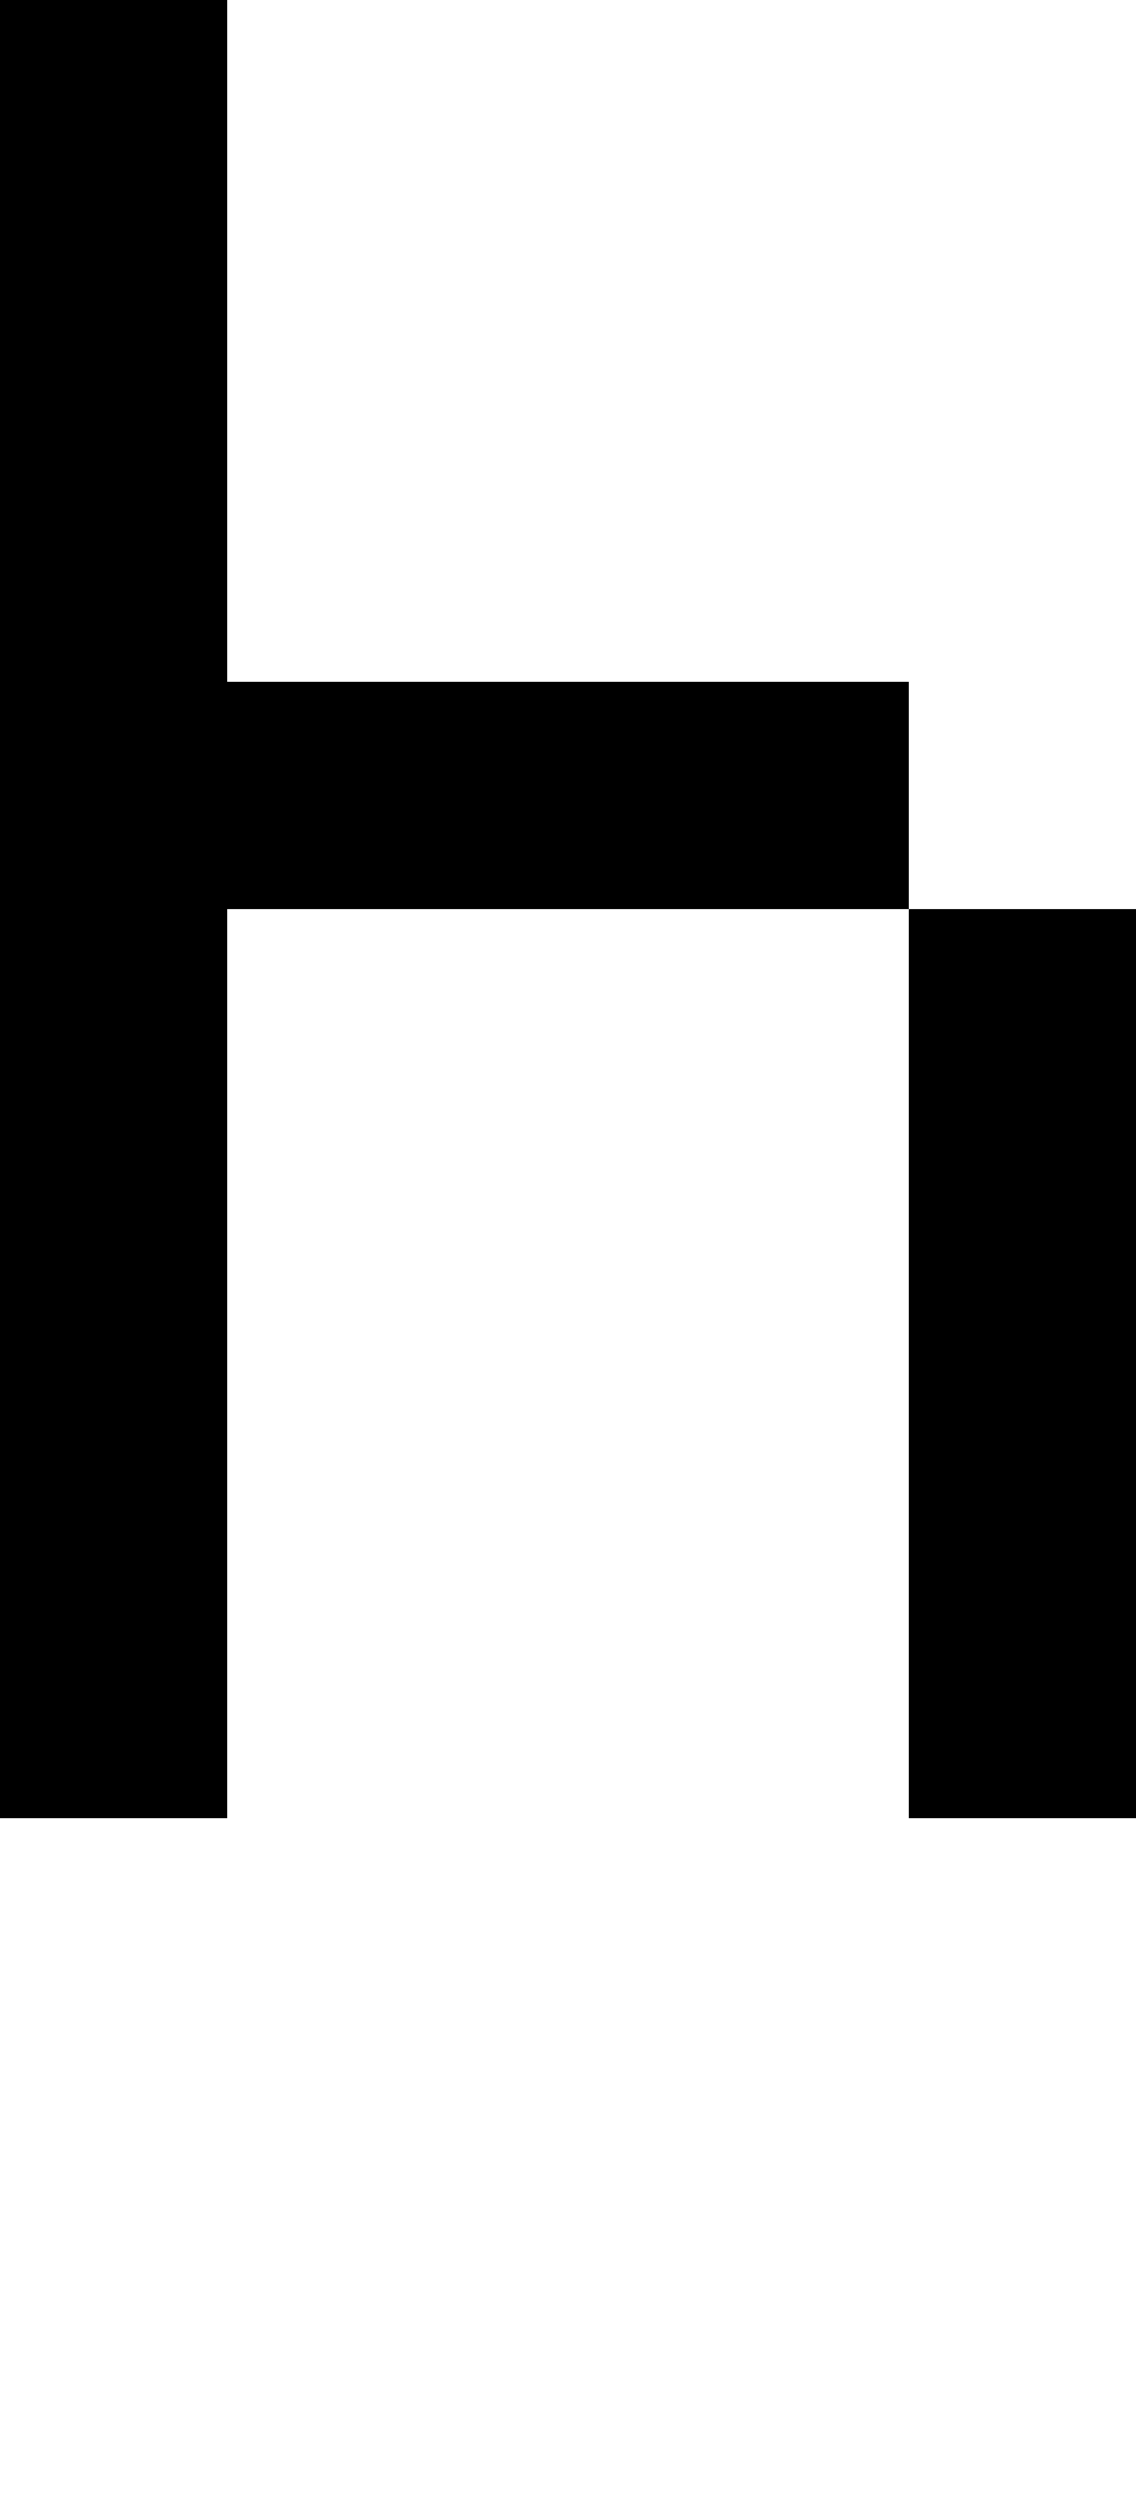 <svg viewBox='0,0,5,11' xmlns='http://www.w3.org/2000/svg'>
  <path
    d='
      M4,4
      L5,4
      L5,8
      L4,8
      Z
      L1,4
      L1,8
      L0,8
      L0,0
      L1,0
      L1,3
      L4,3
      Z'
  />
</svg>